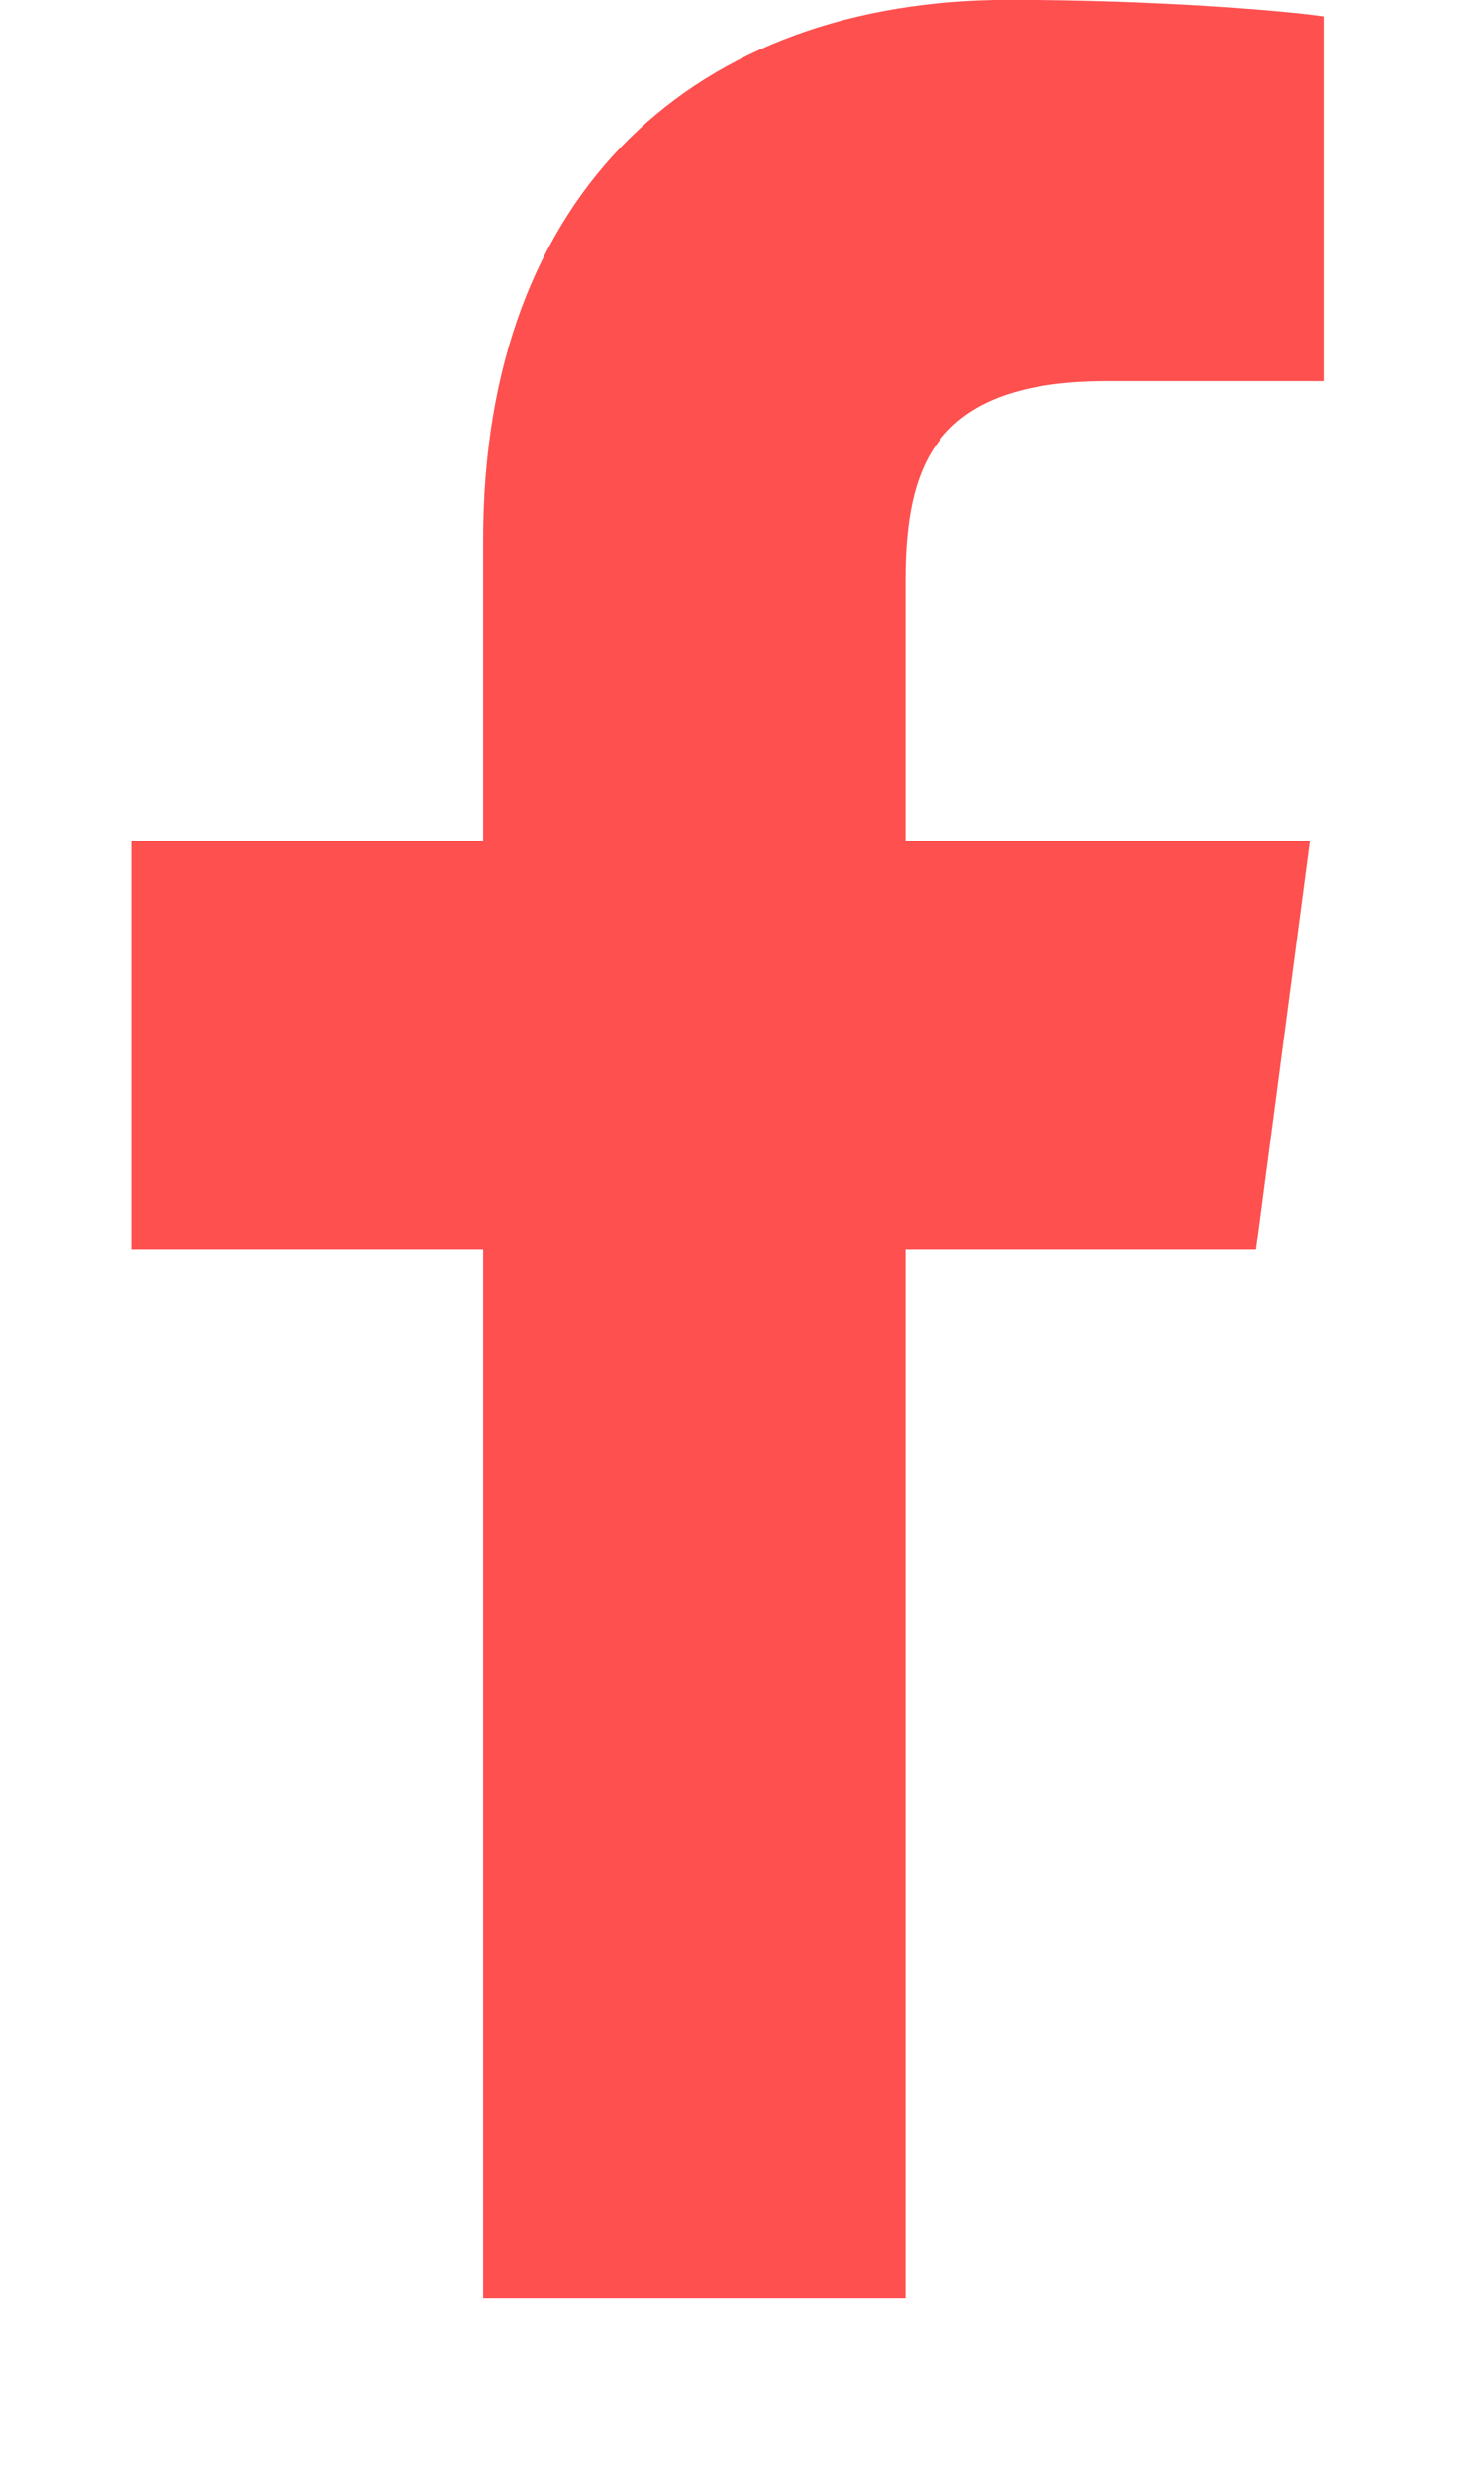 <svg xmlns="http://www.w3.org/2000/svg" width="12" height="20"><path fill="#fe504f" d="M10.703.134V3.08H8.951c-1.373 0-1.629.658-1.629 1.607v2.109h3.27l-.435 3.304H7.322v8.471H3.907V10.1H1.061V6.796h2.846V4.363c0-2.824 1.73-4.364 4.252-4.364 1.205 0 2.243.089 2.545.134z"/></svg>
